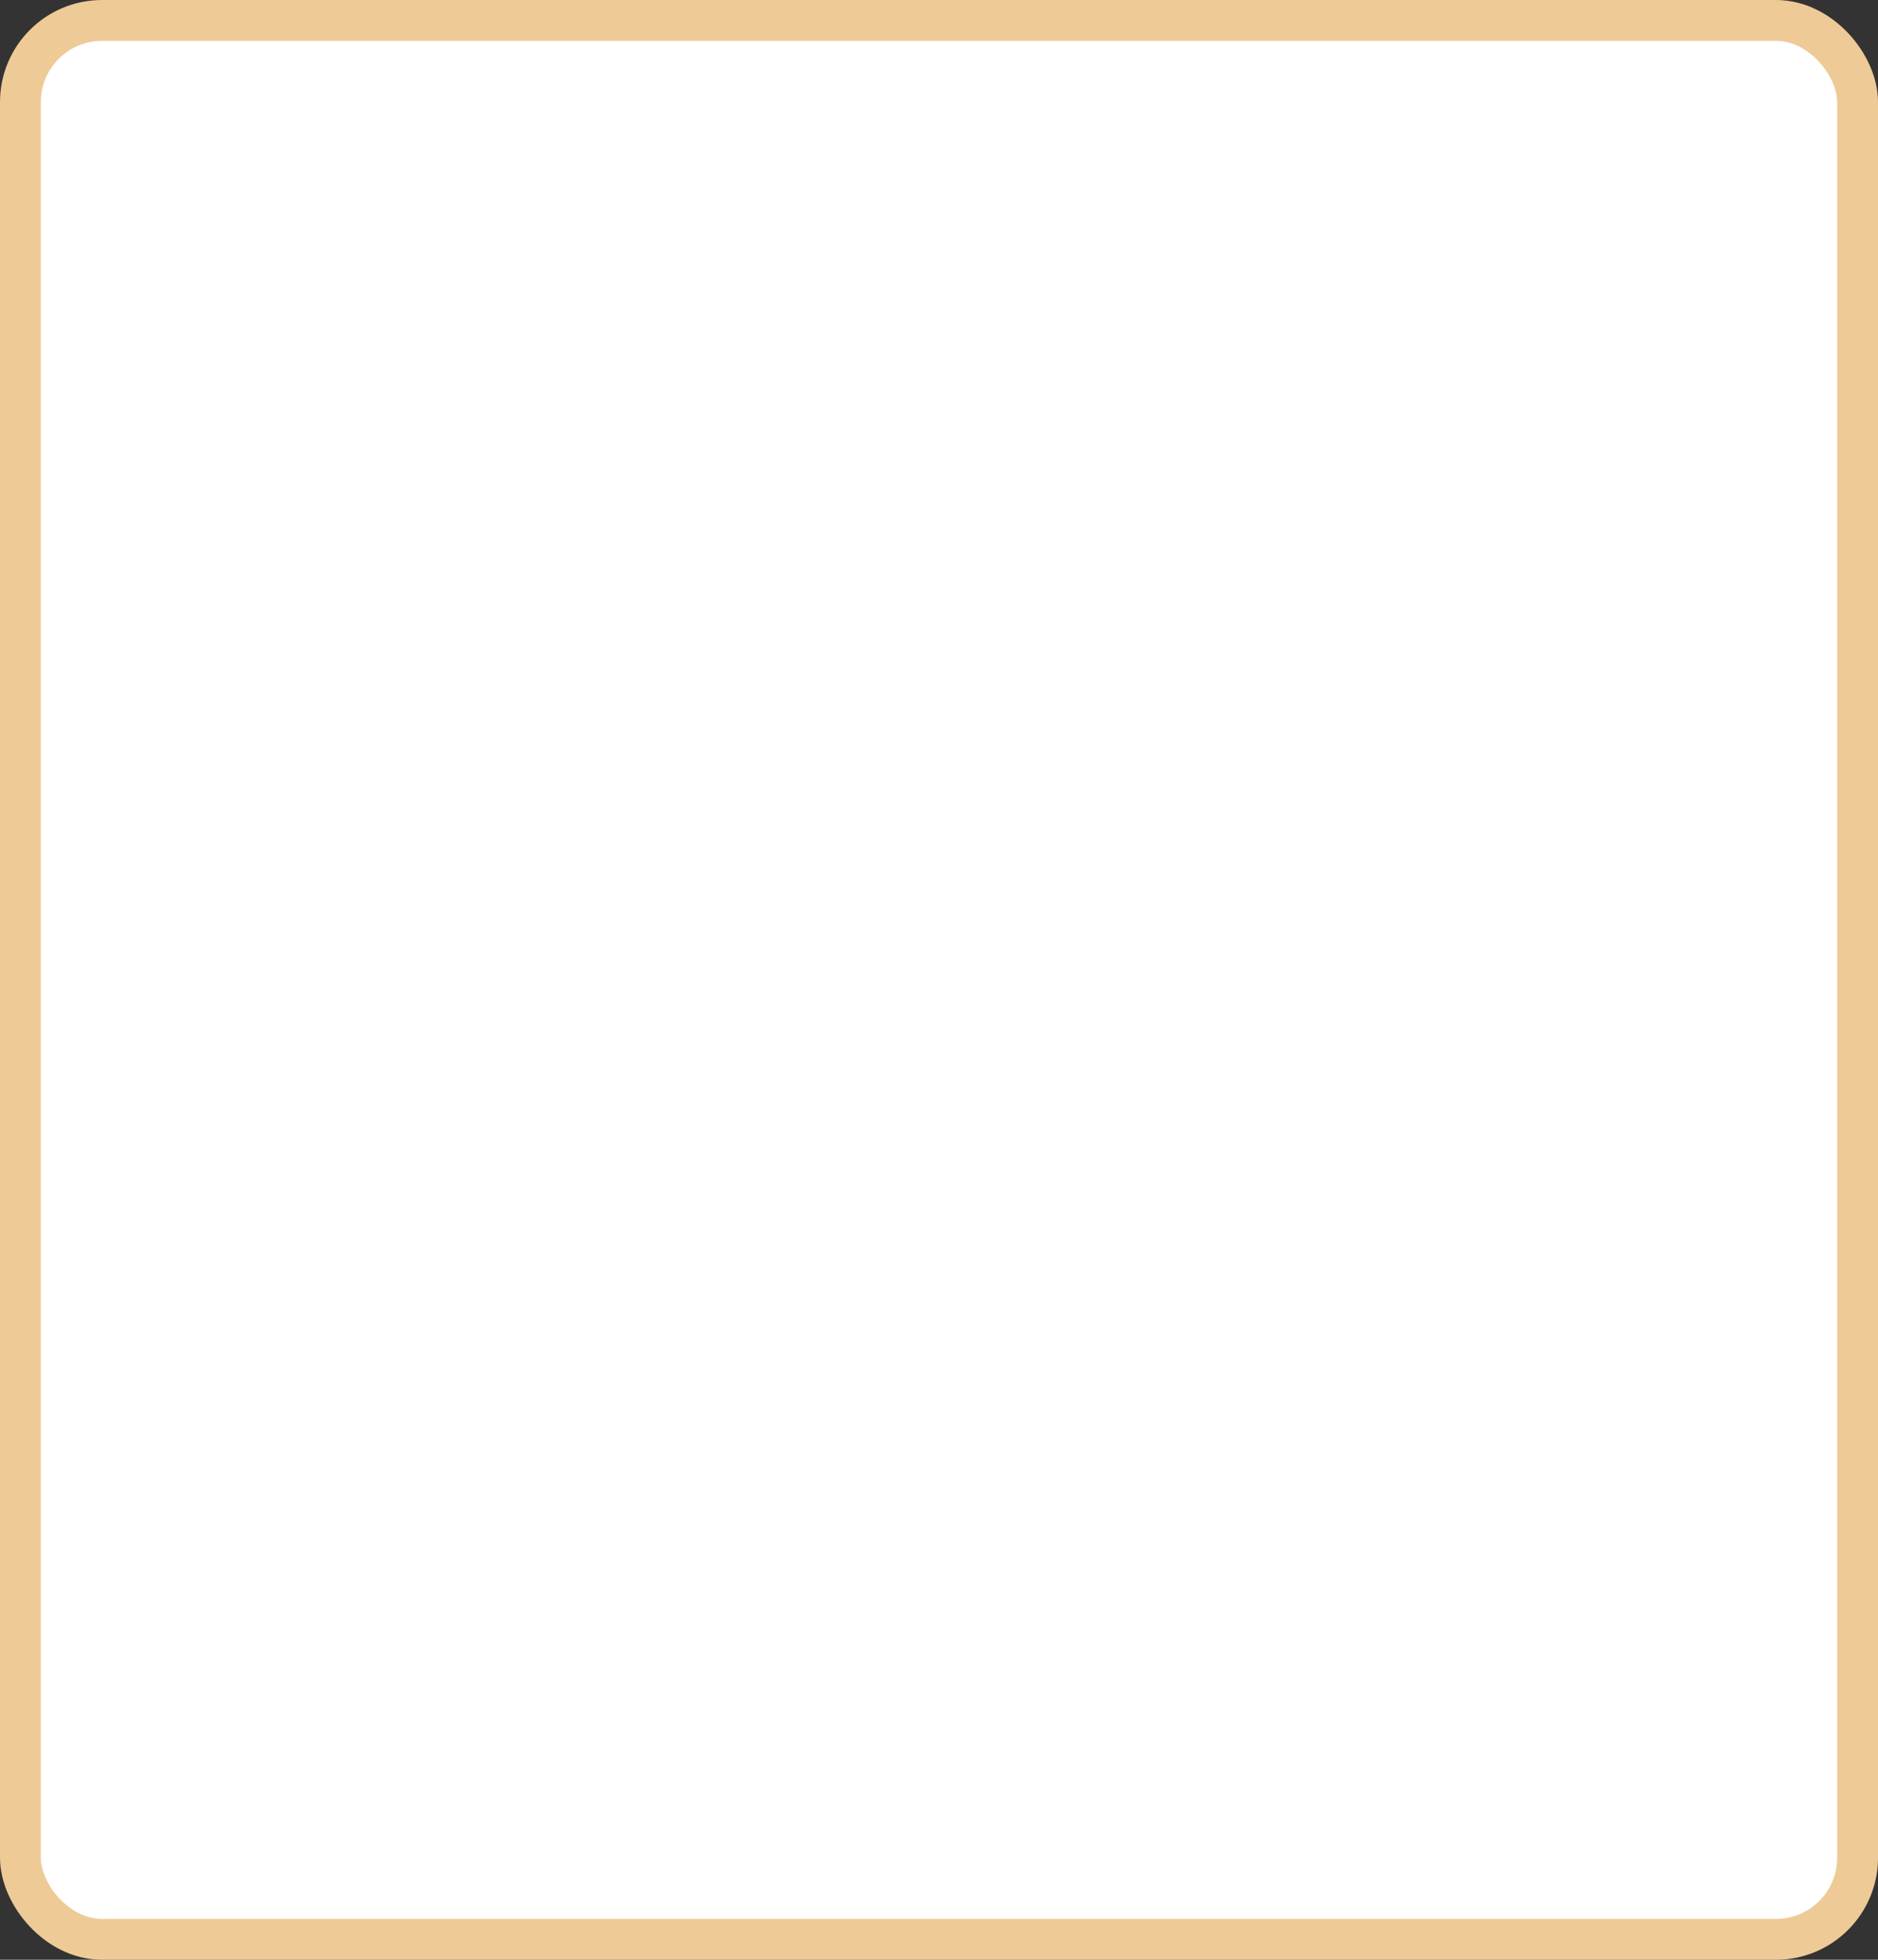 <?xml version='1.0' encoding='utf-8'?>
<svg xmlns="http://www.w3.org/2000/svg" width="100%" height="100%" viewBox="0 0 46.0 48.0">
  <rect x="0" y="0" width="46.0" height="48.0" fill="#333333" stroke="none"/>
  <rect x="0.5" y="0.5" width="45.0" height="47.0" rx="2" ry="2" id="shield" style="fill:#ffffff;stroke:#eeca97;stroke-width:1;"/>
</svg>
